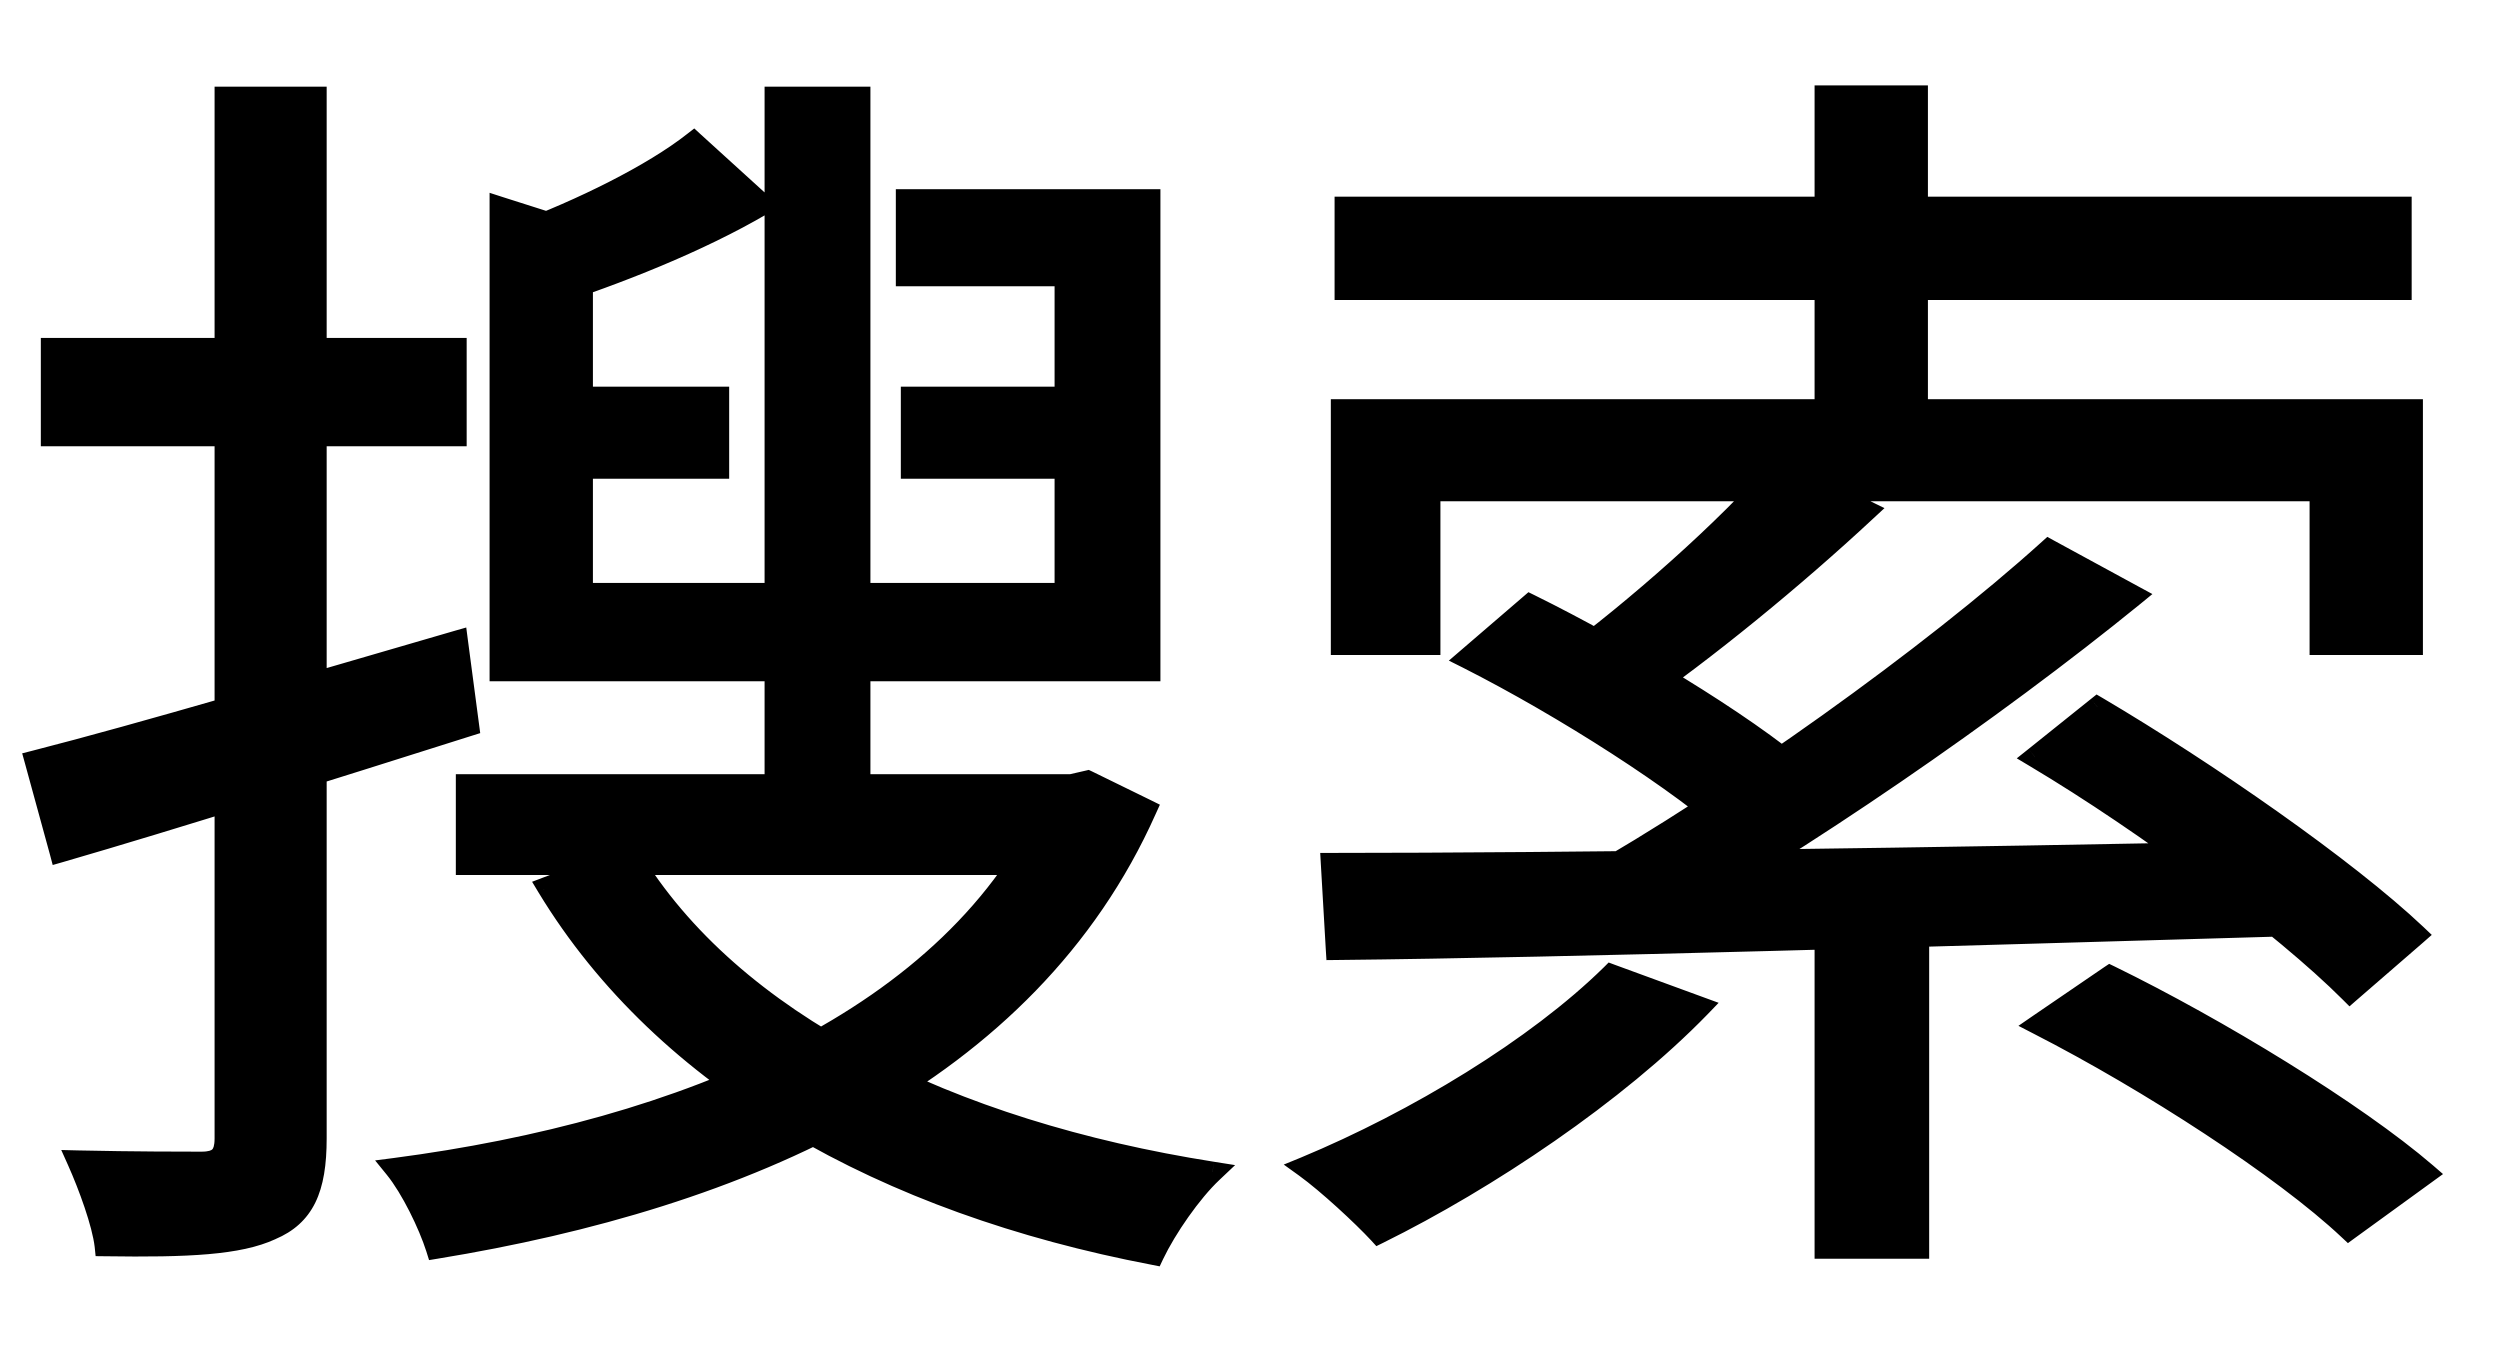 <svg width="24" height="13" viewBox="0 0 24 13" fill="none" xmlns="http://www.w3.org/2000/svg">
<path d="M6.66 1.364L7.32 1.964C6.708 2.324 5.916 2.636 5.244 2.852C5.196 2.684 5.076 2.42 4.968 2.24C5.58 2.012 6.264 1.676 6.66 1.364ZM4.8 1.988L5.592 2.24V6.104H4.8V1.988ZM4.8 5.696H10.224V2.648H8.7V1.916H11.04V6.44H4.8V5.696ZM5.148 3.812H6.9V4.496H5.148V3.812ZM8.748 3.812H10.584V4.496H8.748V3.812ZM7.44 0.932H8.256V7.7H7.44V0.932ZM4.476 7.532H10.368V8.3H4.476V7.532ZM10.116 7.532H10.284L10.44 7.496L11.004 7.772C9.864 10.328 7.128 11.504 4.188 11.984C4.116 11.756 3.948 11.408 3.792 11.216C6.54 10.856 9.168 9.8 10.116 7.664V7.532ZM6.048 8.216C7.02 9.824 9.12 10.856 11.64 11.252C11.436 11.444 11.196 11.792 11.076 12.044C8.496 11.552 6.384 10.376 5.256 8.516L6.048 8.216ZM0.336 7.304C1.368 7.04 2.904 6.584 4.392 6.152L4.5 6.968C3.132 7.4 1.692 7.856 0.576 8.18L0.336 7.304ZM0.492 3.344H4.38V4.184H0.492V3.344ZM2.16 0.932H3.036V10.928C3.036 11.42 2.916 11.672 2.604 11.804C2.292 11.948 1.812 11.972 1.008 11.96C0.984 11.744 0.852 11.384 0.744 11.144C1.284 11.156 1.788 11.156 1.932 11.156C2.1 11.156 2.16 11.096 2.16 10.928V0.932ZM17.52 8.66H18.42V11.984H17.52V8.66ZM17.52 0.92H18.408V4.28H17.52V0.92ZM17.076 4.496L17.916 4.904C17.22 5.552 16.368 6.248 15.672 6.728L15.012 6.356C15.684 5.864 16.584 5.072 17.076 4.496ZM19.668 5.276L20.484 5.72C19.128 6.824 17.28 8.096 15.816 8.912L15.18 8.48C16.644 7.652 18.54 6.296 19.668 5.276ZM14.088 6.32L14.688 5.804C15.588 6.248 16.728 6.932 17.316 7.436L16.692 8.012C16.14 7.508 15.012 6.788 14.088 6.32ZM19.536 7.268L20.136 6.788C21.192 7.412 22.524 8.336 23.196 8.972L22.56 9.524C21.924 8.888 20.604 7.904 19.536 7.268ZM19.572 9.836L20.256 9.368C21.288 9.872 22.608 10.676 23.292 11.264L22.548 11.804C21.924 11.216 20.628 10.376 19.572 9.836ZM12.78 8.288C14.976 8.288 18.6 8.24 22.02 8.168L21.972 8.888C18.648 8.984 15.108 9.092 12.828 9.116L12.78 8.288ZM15.468 9.356L16.32 9.668C15.516 10.496 14.28 11.324 13.236 11.84C13.08 11.672 12.744 11.36 12.528 11.204C13.596 10.76 14.748 10.064 15.468 9.356ZM12.912 1.988H23.052V2.78H12.912V1.988ZM12.876 3.932H23.16V6.188H22.272V4.712H13.728V6.188H12.876V3.932Z" fill="black"/>
<path d="M6.66 1.364L6.727 1.29L6.665 1.233L6.598 1.285L6.66 1.364ZM7.32 1.964L7.371 2.05L7.488 1.981L7.387 1.89L7.32 1.964ZM5.244 2.852L5.148 2.879L5.176 2.979L5.275 2.947L5.244 2.852ZM4.968 2.24L4.933 2.146L4.82 2.188L4.882 2.291L4.968 2.24ZM4.8 1.988L4.83 1.893L4.7 1.851V1.988H4.8ZM5.592 2.24H5.692V2.167L5.622 2.145L5.592 2.24ZM5.592 6.104V6.204H5.692V6.104H5.592ZM4.8 6.104H4.7V6.204H4.8V6.104ZM4.8 5.696V5.596H4.7V5.696H4.8ZM10.224 5.696V5.796H10.324V5.696H10.224ZM10.224 2.648H10.324V2.548H10.224V2.648ZM8.7 2.648H8.6V2.748H8.7V2.648ZM8.7 1.916V1.816H8.6V1.916H8.7ZM11.04 1.916H11.14V1.816H11.04V1.916ZM11.04 6.44V6.54H11.14V6.44H11.04ZM4.8 6.44H4.7V6.54H4.8V6.44ZM5.148 3.812V3.712H5.048V3.812H5.148ZM6.9 3.812H7V3.712H6.9V3.812ZM6.9 4.496V4.596H7V4.496H6.9ZM5.148 4.496H5.048V4.596H5.148V4.496ZM8.748 3.812V3.712H8.648V3.812H8.748ZM10.584 3.812H10.684V3.712H10.584V3.812ZM10.584 4.496V4.596H10.684V4.496H10.584ZM8.748 4.496H8.648V4.596H8.748V4.496ZM7.44 0.932V0.832H7.34V0.932H7.44ZM8.256 0.932H8.356V0.832H8.256V0.932ZM8.256 7.7V7.8H8.356V7.7H8.256ZM7.44 7.7H7.34V7.8H7.44V7.7ZM4.476 7.532V7.432H4.376V7.532H4.476ZM10.368 7.532H10.468V7.432H10.368V7.532ZM10.368 8.3V8.4H10.468V8.3H10.368ZM4.476 8.3H4.376V8.4H4.476V8.3ZM10.116 7.532V7.432H10.016V7.532H10.116ZM10.284 7.532V7.632H10.295L10.306 7.629L10.284 7.532ZM10.44 7.496L10.484 7.406L10.452 7.391L10.418 7.399L10.44 7.496ZM11.004 7.772L11.095 7.813L11.135 7.725L11.048 7.682L11.004 7.772ZM4.188 11.984L4.093 12.014L4.119 12.097L4.204 12.083L4.188 11.984ZM3.792 11.216L3.779 11.117L3.601 11.14L3.714 11.279L3.792 11.216ZM10.116 7.664L10.207 7.705L10.216 7.685V7.664H10.116ZM6.048 8.216L6.134 8.164L6.09 8.093L6.013 8.122L6.048 8.216ZM11.64 11.252L11.709 11.325L11.857 11.185L11.655 11.153L11.64 11.252ZM11.076 12.044L11.057 12.142L11.133 12.157L11.166 12.087L11.076 12.044ZM5.256 8.516L5.221 8.422L5.108 8.465L5.17 8.568L5.256 8.516ZM0.336 7.304L0.311 7.207L0.213 7.232L0.24 7.33L0.336 7.304ZM4.392 6.152L4.491 6.139L4.476 6.024L4.364 6.056L4.392 6.152ZM4.5 6.968L4.53 7.063L4.61 7.038L4.599 6.955L4.5 6.968ZM0.576 8.18L0.48 8.206L0.506 8.304L0.604 8.276L0.576 8.18ZM0.492 3.344V3.244H0.392V3.344H0.492ZM4.38 3.344H4.48V3.244H4.38V3.344ZM4.38 4.184V4.284H4.48V4.184H4.38ZM0.492 4.184H0.392V4.284H0.492V4.184ZM2.16 0.932V0.832H2.06V0.932H2.16ZM3.036 0.932H3.136V0.832H3.036V0.932ZM2.604 11.804L2.565 11.712L2.562 11.713L2.604 11.804ZM1.008 11.96L0.909 11.971L0.918 12.059L1.007 12.06L1.008 11.96ZM0.744 11.144L0.746 11.044L0.588 11.04L0.653 11.185L0.744 11.144ZM6.593 1.438L7.253 2.038L7.387 1.89L6.727 1.29L6.593 1.438ZM7.269 1.878C6.666 2.233 5.882 2.542 5.213 2.757L5.275 2.947C5.95 2.73 6.75 2.415 7.371 2.05L7.269 1.878ZM5.34 2.825C5.289 2.646 5.165 2.374 5.054 2.189L4.882 2.291C4.987 2.466 5.103 2.722 5.148 2.879L5.34 2.825ZM5.003 2.334C5.619 2.104 6.314 1.764 6.722 1.443L6.598 1.285C6.214 1.588 5.541 1.92 4.933 2.146L5.003 2.334ZM4.77 2.083L5.562 2.335L5.622 2.145L4.83 1.893L4.77 2.083ZM5.492 2.24V6.104H5.692V2.24H5.492ZM5.592 6.004H4.8V6.204H5.592V6.004ZM4.9 6.104V1.988H4.7V6.104H4.9ZM4.8 5.796H10.224V5.596H4.8V5.796ZM10.324 5.696V2.648H10.124V5.696H10.324ZM10.224 2.548H8.7V2.748H10.224V2.548ZM8.8 2.648V1.916H8.6V2.648H8.8ZM8.7 2.016H11.04V1.816H8.7V2.016ZM10.94 1.916V6.44H11.14V1.916H10.94ZM11.04 6.34H4.8V6.54H11.04V6.34ZM4.9 6.44V5.696H4.7V6.44H4.9ZM5.148 3.912H6.9V3.712H5.148V3.912ZM6.8 3.812V4.496H7V3.812H6.8ZM6.9 4.396H5.148V4.596H6.9V4.396ZM5.248 4.496V3.812H5.048V4.496H5.248ZM8.748 3.912H10.584V3.712H8.748V3.912ZM10.484 3.812V4.496H10.684V3.812H10.484ZM10.584 4.396H8.748V4.596H10.584V4.396ZM8.848 4.496V3.812H8.648V4.496H8.848ZM7.44 1.032H8.256V0.832H7.44V1.032ZM8.156 0.932V7.7H8.356V0.932H8.156ZM8.256 7.6H7.44V7.8H8.256V7.6ZM7.54 7.7V0.932H7.34V7.7H7.54ZM4.476 7.632H10.368V7.432H4.476V7.632ZM10.268 7.532V8.3H10.468V7.532H10.268ZM10.368 8.2H4.476V8.4H10.368V8.2ZM4.576 8.3V7.532H4.376V8.3H4.576ZM10.116 7.632H10.284V7.432H10.116V7.632ZM10.306 7.629L10.463 7.593L10.418 7.399L10.261 7.435L10.306 7.629ZM10.396 7.586L10.96 7.862L11.048 7.682L10.484 7.406L10.396 7.586ZM10.913 7.731C9.794 10.239 7.103 11.407 4.172 11.885L4.204 12.083C7.153 11.601 9.934 10.417 11.095 7.813L10.913 7.731ZM4.283 11.954C4.209 11.717 4.036 11.357 3.87 11.153L3.714 11.279C3.86 11.459 4.023 11.794 4.093 12.014L4.283 11.954ZM3.805 11.315C5.186 11.134 6.542 10.778 7.675 10.195C8.807 9.612 9.721 8.799 10.207 7.705L10.025 7.623C9.563 8.665 8.689 9.448 7.583 10.017C6.478 10.586 5.146 10.938 3.779 11.117L3.805 11.315ZM10.216 7.664V7.532H10.016V7.664H10.216ZM5.962 8.268C6.957 9.913 9.092 10.953 11.624 11.351L11.655 11.153C9.148 10.759 7.083 9.735 6.134 8.164L5.962 8.268ZM11.572 11.179C11.357 11.381 11.11 11.74 10.986 12.001L11.166 12.087C11.282 11.844 11.515 11.507 11.709 11.325L11.572 11.179ZM11.095 11.946C8.531 11.457 6.45 10.292 5.342 8.464L5.17 8.568C6.318 10.46 8.461 11.647 11.057 12.142L11.095 11.946ZM5.291 8.61L6.083 8.31L6.013 8.122L5.221 8.422L5.291 8.61ZM0.361 7.401C1.395 7.136 2.933 6.68 4.42 6.248L4.364 6.056C2.875 6.488 1.341 6.944 0.311 7.207L0.361 7.401ZM4.293 6.165L4.401 6.981L4.599 6.955L4.491 6.139L4.293 6.165ZM4.47 6.873C3.101 7.305 1.663 7.76 0.548 8.084L0.604 8.276C1.721 7.952 3.163 7.495 4.53 7.063L4.47 6.873ZM0.672 8.154L0.432 7.278L0.24 7.33L0.48 8.206L0.672 8.154ZM0.492 3.444H4.38V3.244H0.492V3.444ZM4.28 3.344V4.184H4.48V3.344H4.28ZM4.38 4.084H0.492V4.284H4.38V4.084ZM0.592 4.184V3.344H0.392V4.184H0.592ZM2.16 1.032H3.036V0.832H2.16V1.032ZM2.936 0.932V10.928H3.136V0.932H2.936ZM2.936 10.928C2.936 11.168 2.906 11.336 2.847 11.457C2.79 11.574 2.702 11.654 2.565 11.712L2.643 11.896C2.818 11.822 2.946 11.71 3.027 11.545C3.106 11.384 3.136 11.18 3.136 10.928H2.936ZM2.562 11.713C2.421 11.778 2.236 11.819 1.982 11.841C1.728 11.863 1.411 11.866 1.009 11.86L1.007 12.06C1.409 12.066 1.734 12.063 1.999 12.04C2.264 12.017 2.475 11.974 2.646 11.895L2.562 11.713ZM1.107 11.949C1.082 11.716 0.944 11.344 0.835 11.103L0.653 11.185C0.76 11.424 0.886 11.772 0.909 11.971L1.107 11.949ZM0.742 11.244C1.283 11.256 1.788 11.256 1.932 11.256V11.056C1.788 11.056 1.285 11.056 0.746 11.044L0.742 11.244ZM1.932 11.256C2.023 11.256 2.115 11.241 2.18 11.176C2.245 11.111 2.26 11.019 2.26 10.928H2.06C2.06 11.005 2.045 11.027 2.038 11.034C2.031 11.041 2.009 11.056 1.932 11.056V11.256ZM2.26 10.928V0.932H2.06V10.928H2.26ZM17.52 8.66V8.56H17.42V8.66H17.52ZM18.42 8.66H18.52V8.56H18.42V8.66ZM18.42 11.984V12.084H18.52V11.984H18.42ZM17.52 11.984H17.42V12.084H17.52V11.984ZM17.52 0.92V0.82H17.42V0.92H17.52ZM18.408 0.92H18.508V0.82H18.408V0.92ZM18.408 4.28V4.38H18.508V4.28H18.408ZM17.52 4.28H17.42V4.38H17.52V4.28ZM17.076 4.496L17.12 4.406L17.05 4.372L17 4.431L17.076 4.496ZM17.916 4.904L17.984 4.977L18.091 4.878L17.96 4.814L17.916 4.904ZM15.672 6.728L15.623 6.815L15.677 6.846L15.729 6.81L15.672 6.728ZM15.012 6.356L14.953 6.275L14.828 6.367L14.963 6.443L15.012 6.356ZM19.668 5.276L19.716 5.188L19.654 5.154L19.601 5.202L19.668 5.276ZM20.484 5.72L20.547 5.798L20.663 5.703L20.532 5.632L20.484 5.72ZM15.816 8.912L15.76 8.995L15.811 9.029L15.865 8.999L15.816 8.912ZM15.18 8.48L15.131 8.393L14.991 8.472L15.124 8.563L15.18 8.48ZM14.088 6.32L14.023 6.244L13.909 6.342L14.043 6.409L14.088 6.32ZM14.688 5.804L14.732 5.714L14.673 5.685L14.623 5.728L14.688 5.804ZM17.316 7.436L17.384 7.509L17.466 7.433L17.381 7.36L17.316 7.436ZM16.692 8.012L16.625 8.086L16.692 8.148L16.76 8.085L16.692 8.012ZM19.536 7.268L19.474 7.19L19.361 7.28L19.485 7.354L19.536 7.268ZM20.136 6.788L20.187 6.702L20.127 6.667L20.073 6.71L20.136 6.788ZM23.196 8.972L23.262 9.048L23.345 8.975L23.265 8.899L23.196 8.972ZM22.56 9.524L22.489 9.595L22.555 9.661L22.625 9.6L22.56 9.524ZM19.572 9.836L19.515 9.753L19.377 9.848L19.526 9.925L19.572 9.836ZM20.256 9.368L20.3 9.278L20.248 9.253L20.2 9.285L20.256 9.368ZM23.292 11.264L23.351 11.345L23.453 11.271L23.357 11.188L23.292 11.264ZM22.548 11.804L22.479 11.877L22.54 11.934L22.607 11.885L22.548 11.804ZM12.78 8.288V8.188H12.674L12.68 8.294L12.78 8.288ZM22.02 8.168L22.12 8.175L22.127 8.066L22.018 8.068L22.02 8.168ZM21.972 8.888L21.975 8.988L22.066 8.985L22.072 8.895L21.972 8.888ZM12.828 9.116L12.728 9.122L12.734 9.217L12.829 9.216L12.828 9.116ZM15.468 9.356L15.502 9.262L15.443 9.24L15.398 9.285L15.468 9.356ZM16.32 9.668L16.392 9.738L16.499 9.627L16.354 9.574L16.32 9.668ZM13.236 11.84L13.163 11.908L13.213 11.963L13.28 11.93L13.236 11.84ZM12.528 11.204L12.49 11.112L12.324 11.18L12.47 11.285L12.528 11.204ZM12.912 1.988V1.888H12.812V1.988H12.912ZM23.052 1.988H23.152V1.888H23.052V1.988ZM23.052 2.78V2.88H23.152V2.78H23.052ZM12.912 2.78H12.812V2.88H12.912V2.78ZM12.876 3.932V3.832H12.776V3.932H12.876ZM23.16 3.932H23.26V3.832H23.16V3.932ZM23.16 6.188V6.288H23.26V6.188H23.16ZM22.272 6.188H22.172V6.288H22.272V6.188ZM22.272 4.712H22.372V4.612H22.272V4.712ZM13.728 4.712V4.612H13.628V4.712H13.728ZM13.728 6.188V6.288H13.828V6.188H13.728ZM12.876 6.188H12.776V6.288H12.876V6.188ZM17.52 8.76H18.42V8.56H17.52V8.76ZM18.32 8.66V11.984H18.52V8.66H18.32ZM18.42 11.884H17.52V12.084H18.42V11.884ZM17.62 11.984V8.66H17.42V11.984H17.62ZM17.52 1.02H18.408V0.82H17.52V1.02ZM18.308 0.92V4.28H18.508V0.92H18.308ZM18.408 4.18H17.52V4.38H18.408V4.18ZM17.62 4.28V0.92H17.42V4.28H17.62ZM17.032 4.586L17.872 4.994L17.96 4.814L17.12 4.406L17.032 4.586ZM17.848 4.831C17.155 5.476 16.306 6.169 15.615 6.646L15.729 6.81C16.43 6.327 17.285 5.628 17.984 4.977L17.848 4.831ZM15.721 6.641L15.061 6.269L14.963 6.443L15.623 6.815L15.721 6.641ZM15.071 6.437C15.747 5.942 16.654 5.145 17.152 4.561L17 4.431C16.514 4.999 15.621 5.786 14.953 6.275L15.071 6.437ZM19.62 5.364L20.436 5.808L20.532 5.632L19.716 5.188L19.62 5.364ZM20.421 5.642C19.069 6.743 17.226 8.012 15.767 8.825L15.865 8.999C17.334 8.18 19.187 6.905 20.547 5.798L20.421 5.642ZM15.872 8.829L15.236 8.397L15.124 8.563L15.76 8.995L15.872 8.829ZM15.229 8.567C16.699 7.736 18.601 6.376 19.735 5.35L19.601 5.202C18.479 6.216 16.589 7.568 15.131 8.393L15.229 8.567ZM14.153 6.396L14.753 5.88L14.623 5.728L14.023 6.244L14.153 6.396ZM14.644 5.894C15.541 6.336 16.672 7.016 17.251 7.512L17.381 7.36C16.784 6.848 15.635 6.16 14.732 5.714L14.644 5.894ZM17.248 7.363L16.624 7.939L16.76 8.085L17.384 7.509L17.248 7.363ZM16.759 7.938C16.198 7.426 15.061 6.701 14.133 6.231L14.043 6.409C14.963 6.875 16.082 7.59 16.625 8.086L16.759 7.938ZM19.599 7.346L20.198 6.866L20.073 6.71L19.474 7.19L19.599 7.346ZM20.085 6.874C21.139 7.497 22.463 8.416 23.127 9.045L23.265 8.899C22.585 8.256 21.245 7.327 20.187 6.702L20.085 6.874ZM23.131 8.896L22.494 9.448L22.625 9.6L23.262 9.048L23.131 8.896ZM22.631 9.453C21.987 8.81 20.66 7.821 19.587 7.182L19.485 7.354C20.548 7.987 21.861 8.966 22.489 9.595L22.631 9.453ZM19.628 9.919L20.312 9.451L20.2 9.285L19.515 9.753L19.628 9.919ZM20.212 9.458C21.24 9.96 22.552 10.759 23.227 11.34L23.357 11.188C22.664 10.592 21.336 9.784 20.3 9.278L20.212 9.458ZM23.233 11.183L22.489 11.723L22.607 11.885L23.351 11.345L23.233 11.183ZM22.617 11.731C21.983 11.134 20.678 10.289 19.617 9.747L19.526 9.925C20.578 10.463 21.865 11.298 22.479 11.877L22.617 11.731ZM12.78 8.388C14.977 8.388 18.602 8.34 22.022 8.268L22.018 8.068C18.598 8.14 14.975 8.188 12.78 8.188V8.388ZM21.92 8.161L21.872 8.881L22.072 8.895L22.12 8.175L21.92 8.161ZM21.969 8.788C18.645 8.884 15.106 8.992 12.827 9.016L12.829 9.216C15.11 9.192 18.651 9.084 21.975 8.988L21.969 8.788ZM12.928 9.11L12.88 8.282L12.68 8.294L12.728 9.122L12.928 9.11ZM15.434 9.45L16.286 9.762L16.354 9.574L15.502 9.262L15.434 9.45ZM16.248 9.598C15.454 10.416 14.228 11.238 13.192 11.75L13.28 11.93C14.332 11.41 15.578 10.576 16.392 9.738L16.248 9.598ZM13.309 11.772C13.15 11.601 12.809 11.284 12.586 11.123L12.47 11.285C12.679 11.436 13.01 11.743 13.163 11.908L13.309 11.772ZM12.566 11.296C13.642 10.849 14.806 10.147 15.538 9.427L15.398 9.285C14.69 9.981 13.55 10.671 12.49 11.112L12.566 11.296ZM12.912 2.088H23.052V1.888H12.912V2.088ZM22.952 1.988V2.78H23.152V1.988H22.952ZM23.052 2.68H12.912V2.88H23.052V2.68ZM13.012 2.78V1.988H12.812V2.78H13.012ZM12.876 4.032H23.16V3.832H12.876V4.032ZM23.06 3.932V6.188H23.26V3.932H23.06ZM23.16 6.088H22.272V6.288H23.16V6.088ZM22.372 6.188V4.712H22.172V6.188H22.372ZM22.272 4.612H13.728V4.812H22.272V4.612ZM13.628 4.712V6.188H13.828V4.712H13.628ZM13.728 6.088H12.876V6.288H13.728V6.088ZM12.976 6.188V3.932H12.776V6.188H12.976Z" fill="black"/>
</svg>
